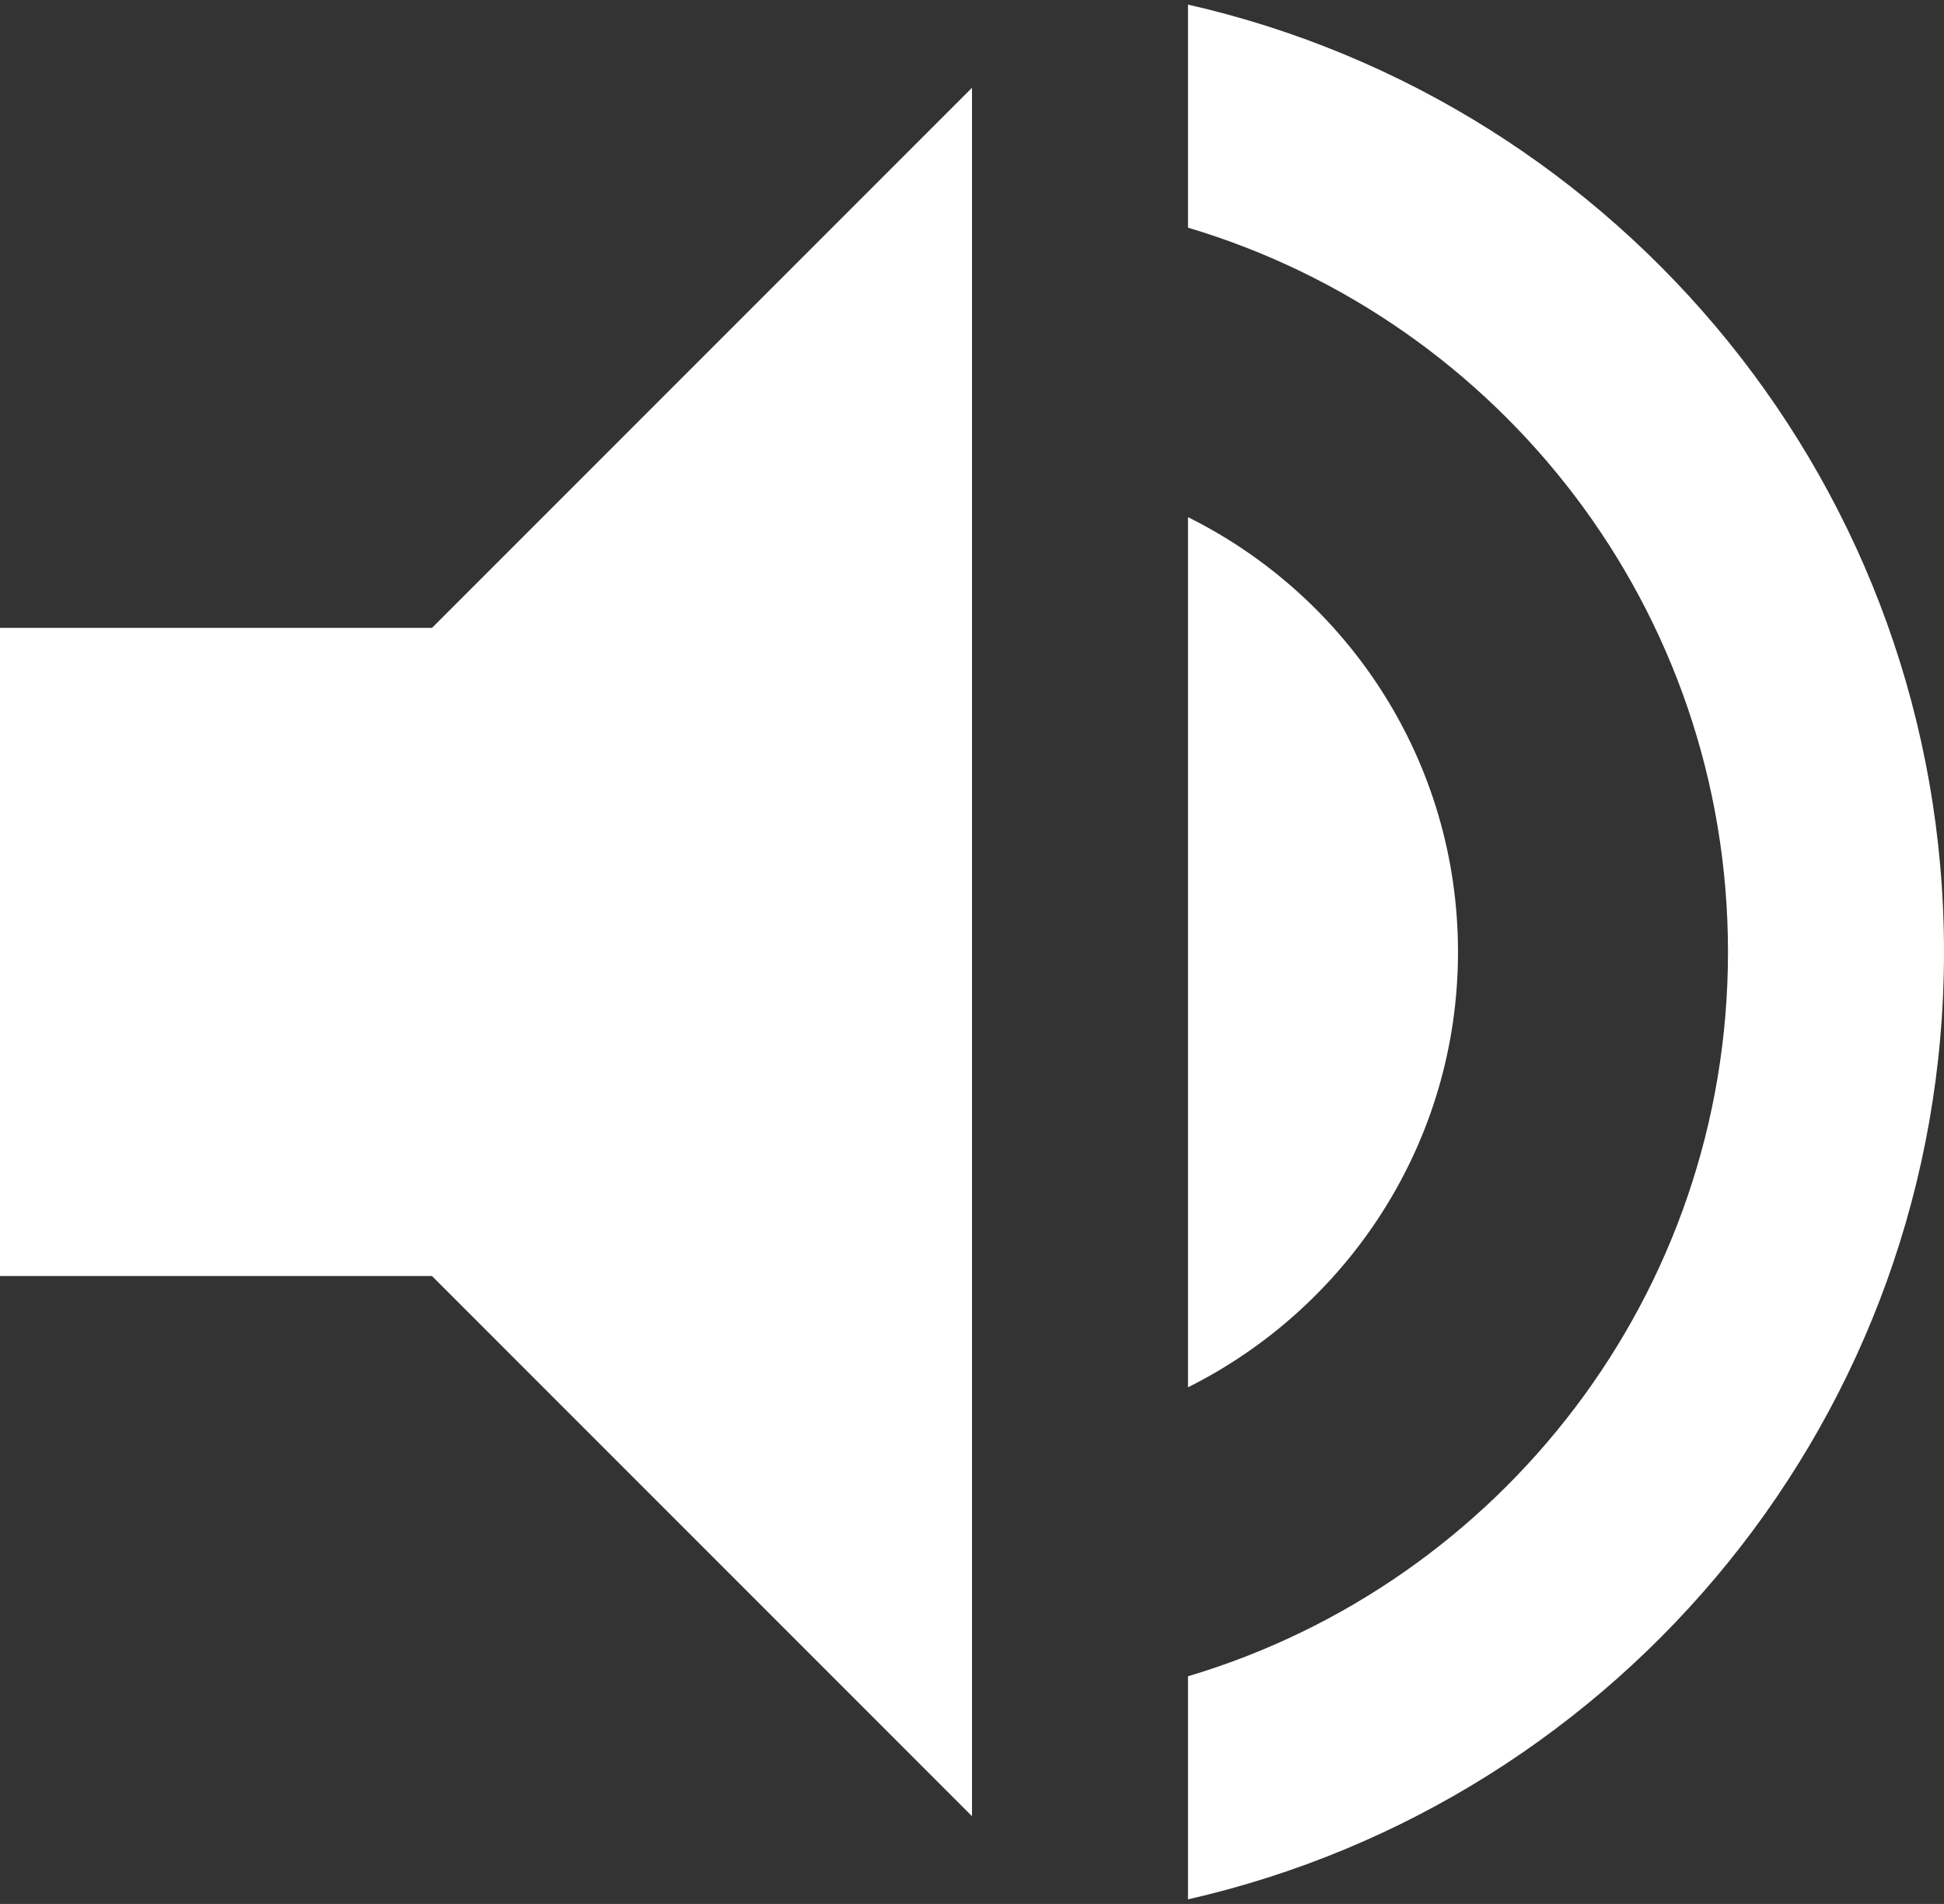 <svg width="384" height="376" viewBox="0 0 384 376" fill="none" xmlns="http://www.w3.org/2000/svg">
<rect x="0" y="0" width="384" height="376" fill="#333333" stroke="none"/>
<path d="M288 188C288 150.347 266.24 117.813 234.667 102.133V273.973C266.24 258.187 288 225.653 288 188Z" fill="white"/>
<path d="M0 124V252H85.333L192 358.667V17.333L85.333 124H0Z" fill="white"/>
<path d="M234.667 0.907V44.96C296.32 63.307 341.333 120.373 341.333 188C341.333 255.627 296.32 312.693 234.667 331.04V375.093C320.107 355.68 384 279.413 384 188C384 96.587 320.107 20.32 234.667 0.907Z" fill="white"/>
</svg>
